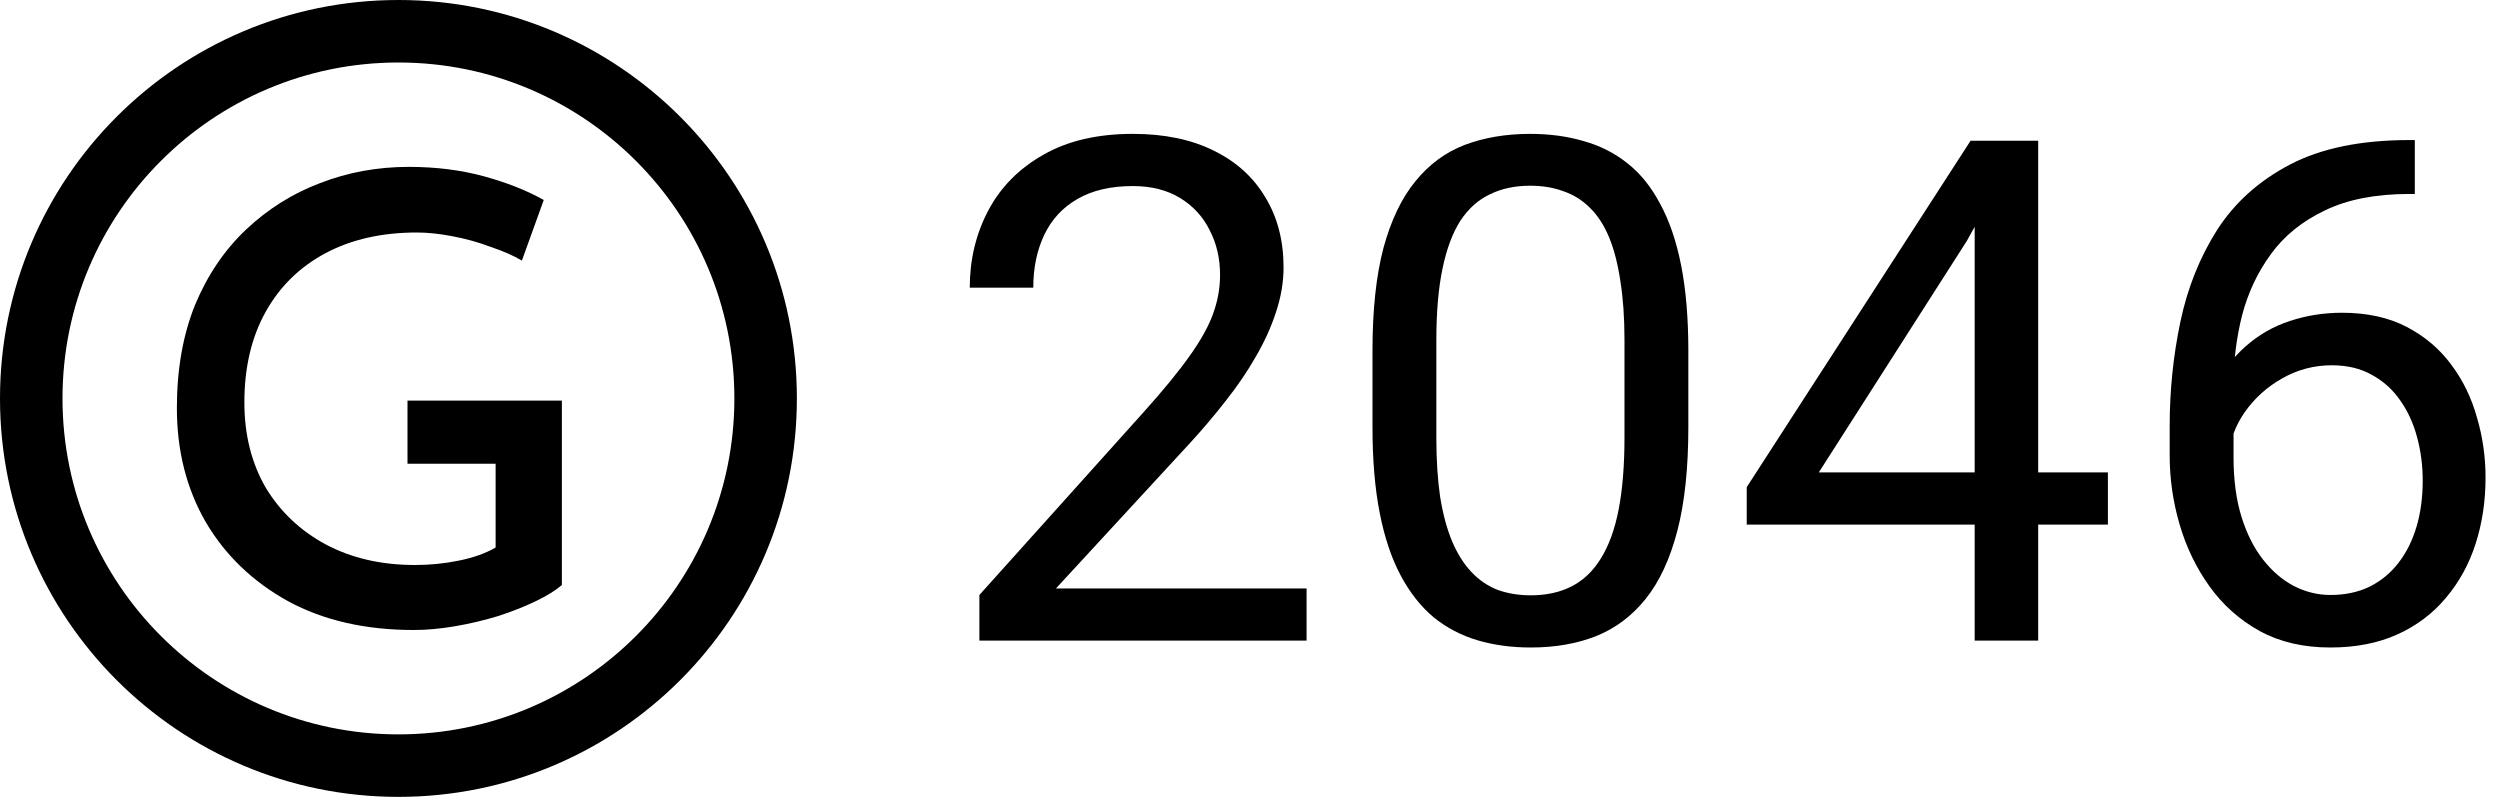 <svg width="160" height="51" viewBox="0 0 160 51" fill="none" xmlns="http://www.w3.org/2000/svg">
<path d="M35.96 37.44C35.56 37.787 35 38.133 34.28 38.48C33.56 38.827 32.747 39.147 31.84 39.44C30.96 39.707 30.053 39.92 29.12 40.08C28.187 40.24 27.307 40.32 26.48 40.32C23.387 40.32 20.707 39.707 18.44 38.48C16.173 37.227 14.413 35.533 13.16 33.4C11.933 31.267 11.32 28.84 11.32 26.12C11.32 23.64 11.707 21.44 12.48 19.52C13.28 17.6 14.373 15.987 15.76 14.68C17.147 13.373 18.72 12.387 20.48 11.72C22.267 11.027 24.16 10.68 26.16 10.68C27.893 10.68 29.493 10.88 30.96 11.28C32.427 11.68 33.707 12.187 34.8 12.8L33.4 16.68C32.867 16.36 32.2 16.067 31.4 15.8C30.627 15.507 29.813 15.28 28.96 15.12C28.133 14.96 27.373 14.88 26.68 14.88C24.44 14.88 22.493 15.32 20.84 16.2C19.187 17.08 17.907 18.333 17 19.96C16.093 21.587 15.64 23.52 15.64 25.76C15.64 27.813 16.093 29.627 17 31.2C17.933 32.747 19.213 33.96 20.84 34.84C22.493 35.72 24.4 36.16 26.56 36.16C27.52 36.16 28.453 36.067 29.36 35.88C30.293 35.693 31.08 35.413 31.72 35.04V29.68H26.08V25.64H35.96V37.44Z" fill="black"/>
<path d="M83.621 37.66V41H62.681V38.078L73.162 26.41C74.451 24.975 75.447 23.759 76.15 22.763C76.868 21.752 77.366 20.851 77.644 20.06C77.937 19.254 78.084 18.434 78.084 17.599C78.084 16.544 77.864 15.592 77.424 14.743C76.999 13.878 76.37 13.19 75.535 12.677C74.7 12.165 73.689 11.908 72.502 11.908C71.082 11.908 69.895 12.187 68.943 12.743C68.005 13.285 67.302 14.047 66.834 15.028C66.365 16.01 66.13 17.138 66.13 18.412H62.065C62.065 16.61 62.461 14.962 63.252 13.468C64.043 11.974 65.215 10.788 66.768 9.909C68.32 9.015 70.232 8.568 72.502 8.568C74.524 8.568 76.252 8.927 77.688 9.645C79.124 10.348 80.222 11.344 80.984 12.633C81.76 13.908 82.148 15.402 82.148 17.116C82.148 18.053 81.987 19.005 81.665 19.972C81.357 20.924 80.925 21.877 80.369 22.829C79.827 23.781 79.189 24.718 78.457 25.641C77.739 26.564 76.97 27.472 76.15 28.366L67.581 37.66H83.621Z" fill="black"/>
<path d="M108.054 22.455V27.333C108.054 29.955 107.82 32.167 107.351 33.969C106.882 35.77 106.208 37.221 105.33 38.319C104.451 39.418 103.389 40.216 102.144 40.714C100.913 41.198 99.522 41.44 97.969 41.44C96.738 41.44 95.603 41.286 94.563 40.978C93.523 40.67 92.585 40.18 91.751 39.506C90.93 38.817 90.227 37.924 89.641 36.825C89.055 35.727 88.608 34.394 88.301 32.826C87.993 31.259 87.839 29.428 87.839 27.333V22.455C87.839 19.833 88.074 17.636 88.543 15.863C89.026 14.091 89.707 12.67 90.586 11.601C91.465 10.517 92.519 9.74 93.75 9.271C94.995 8.803 96.387 8.568 97.925 8.568C99.17 8.568 100.312 8.722 101.353 9.03C102.407 9.323 103.345 9.799 104.165 10.458C104.985 11.102 105.681 11.967 106.252 13.051C106.838 14.12 107.285 15.431 107.593 16.984C107.9 18.537 108.054 20.36 108.054 22.455ZM103.967 27.992V21.774C103.967 20.338 103.879 19.079 103.704 17.995C103.542 16.896 103.301 15.959 102.979 15.182C102.656 14.406 102.246 13.776 101.748 13.293C101.265 12.809 100.701 12.457 100.056 12.238C99.426 12.003 98.716 11.886 97.925 11.886C96.958 11.886 96.101 12.069 95.354 12.435C94.607 12.787 93.977 13.351 93.464 14.127C92.966 14.904 92.585 15.922 92.322 17.182C92.058 18.441 91.926 19.972 91.926 21.774V27.992C91.926 29.428 92.007 30.695 92.168 31.794C92.344 32.892 92.6 33.844 92.937 34.65C93.274 35.441 93.684 36.093 94.168 36.605C94.651 37.118 95.207 37.499 95.837 37.748C96.482 37.982 97.192 38.1 97.969 38.1C98.965 38.1 99.836 37.909 100.583 37.528C101.331 37.148 101.953 36.554 102.451 35.748C102.964 34.928 103.345 33.881 103.594 32.606C103.843 31.317 103.967 29.779 103.967 27.992Z" fill="black"/>
<path d="M134.905 30.233V33.573H111.79V31.178L126.116 9.008H129.434L125.874 15.424L116.404 30.233H134.905ZM130.444 9.008V41H126.379V9.008H130.444Z" fill="black"/>
<path d="M154.197 8.964H154.548V12.414H154.197C152.043 12.414 150.242 12.765 148.792 13.468C147.341 14.157 146.191 15.087 145.342 16.259C144.492 17.416 143.877 18.72 143.496 20.17C143.13 21.62 142.947 23.092 142.947 24.586V29.289C142.947 30.709 143.115 31.969 143.452 33.068C143.789 34.152 144.25 35.067 144.836 35.815C145.422 36.562 146.082 37.126 146.814 37.506C147.561 37.887 148.337 38.078 149.143 38.078C150.081 38.078 150.916 37.902 151.648 37.55C152.38 37.184 152.996 36.679 153.494 36.034C154.006 35.375 154.395 34.599 154.658 33.705C154.922 32.812 155.054 31.83 155.054 30.761C155.054 29.809 154.937 28.893 154.702 28.014C154.468 27.121 154.109 26.33 153.625 25.641C153.142 24.938 152.534 24.389 151.802 23.993C151.084 23.583 150.227 23.378 149.231 23.378C148.103 23.378 147.048 23.656 146.067 24.213C145.1 24.755 144.302 25.473 143.672 26.366C143.057 27.245 142.705 28.205 142.617 29.245L140.464 29.223C140.669 27.582 141.05 26.183 141.606 25.026C142.178 23.854 142.881 22.902 143.716 22.169C144.565 21.422 145.51 20.88 146.55 20.544C147.605 20.192 148.718 20.016 149.89 20.016C151.487 20.016 152.864 20.316 154.021 20.917C155.178 21.518 156.13 22.323 156.877 23.334C157.625 24.33 158.174 25.458 158.525 26.718C158.892 27.963 159.075 29.245 159.075 30.563C159.075 32.072 158.862 33.485 158.438 34.804C158.013 36.122 157.375 37.279 156.526 38.275C155.691 39.272 154.658 40.048 153.428 40.605C152.197 41.161 150.769 41.44 149.143 41.44C147.415 41.44 145.906 41.088 144.617 40.385C143.328 39.667 142.258 38.715 141.409 37.528C140.559 36.342 139.922 35.023 139.497 33.573C139.072 32.123 138.86 30.651 138.86 29.157V27.245C138.86 24.989 139.087 22.777 139.541 20.609C139.995 18.441 140.779 16.479 141.892 14.721C143.02 12.963 144.58 11.564 146.572 10.524C148.564 9.484 151.106 8.964 154.197 8.964Z" fill="black"/>
<path fill-rule="evenodd" clip-rule="evenodd" d="M25.5 47C37.374 47 47 37.374 47 25.5C47 13.626 37.374 4 25.5 4C13.626 4 4 13.626 4 25.5C4 37.374 13.626 47 25.5 47ZM25.5 51C39.583 51 51 39.583 51 25.5C51 11.417 39.583 0 25.5 0C11.417 0 0 11.417 0 25.5C0 39.583 11.417 51 25.5 51Z" fill="black"/>
</svg>
